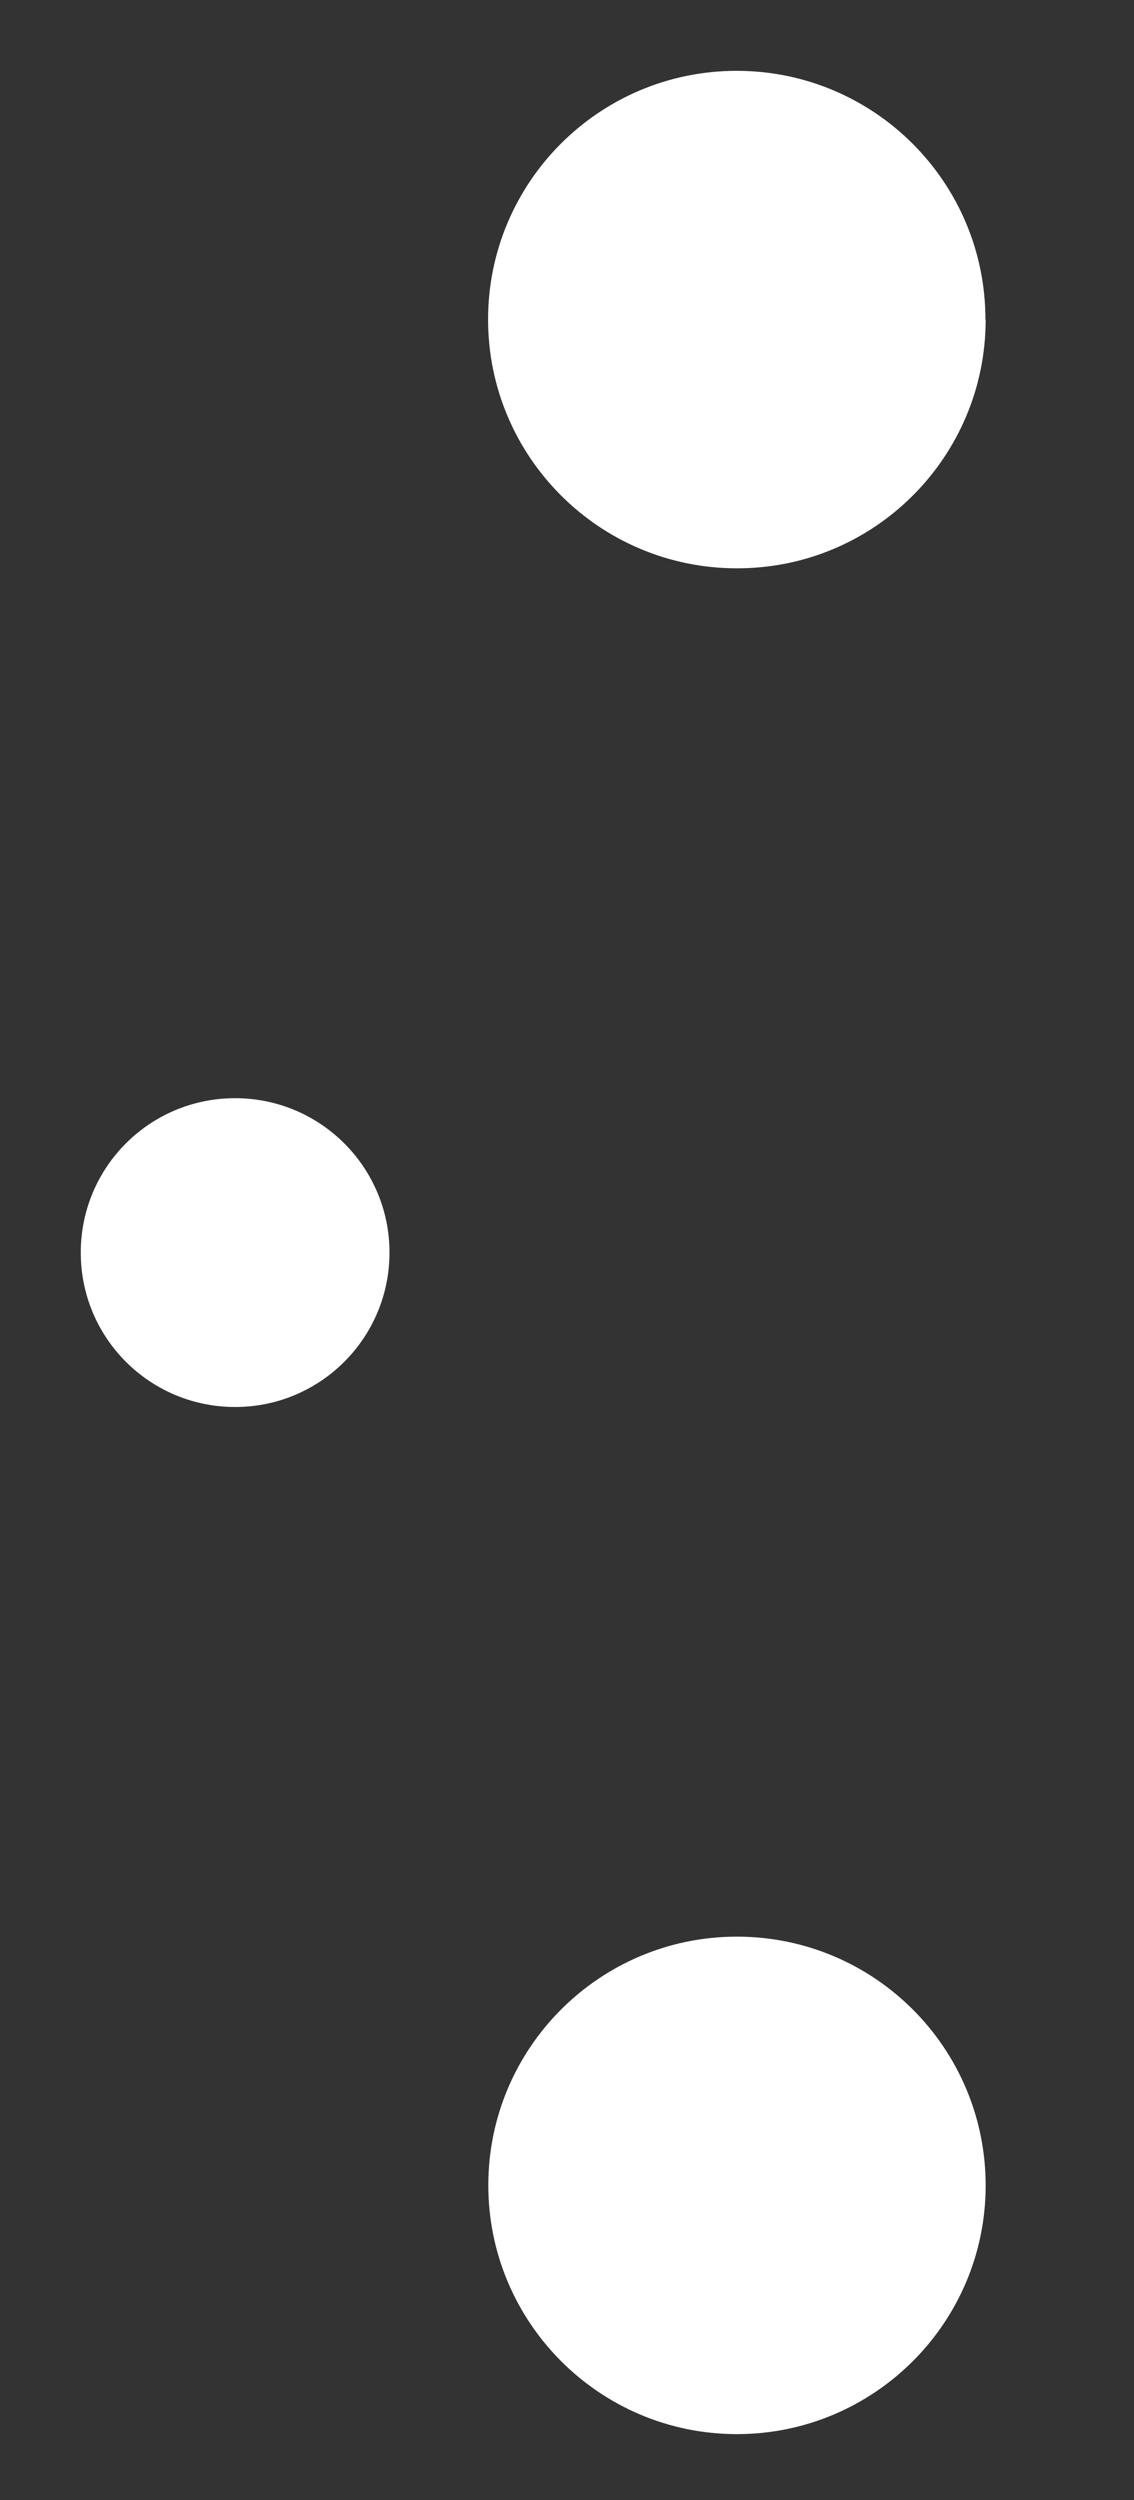 <?xml version="1.0" encoding="UTF-8"?>
<svg id="Layer_2" data-name="Layer 2" xmlns="http://www.w3.org/2000/svg" viewBox="0 0 49 108">
  <rect x="0" y="0" width="49" height="108" fill="#333333" stroke="none"/>
  <g id="Logo">
    <g id="symbol_03_10_0001_02" data-name="symbol 03 10 0001 02">
      <path id="_패스_595" data-name="패스 595" d="m16.83,54.11c0,3.68-2.98,6.67-6.67,6.67s-6.67-2.98-6.67-6.67,2.98-6.67,6.67-6.67h0c3.68,0,6.67,2.98,6.67,6.67h0" fill="#fff"/>
      <path id="_패스_597" data-name="패스 597" d="m42.59,13.81c0,5.93-4.81,10.75-10.75,10.74-5.93,0-10.75-4.81-10.75-10.75,0-5.93,4.81-10.74,10.74-10.74,5.94,0,10.75,4.81,10.75,10.74h0" fill="#fff"/>
      <path id="_패스_598" data-name="패스 598" d="m42.59,94.41c0,5.93-4.82,10.74-10.75,10.74s-10.74-4.82-10.74-10.75c0-5.93,4.81-10.74,10.74-10.74,5.94,0,10.75,4.81,10.75,10.75h0" fill="#fff"/>
      <rect id="_사각형_2-2" data-name="사각형 2-2" width="49" height="108" fill="none"/>
    </g>
  </g>
</svg>